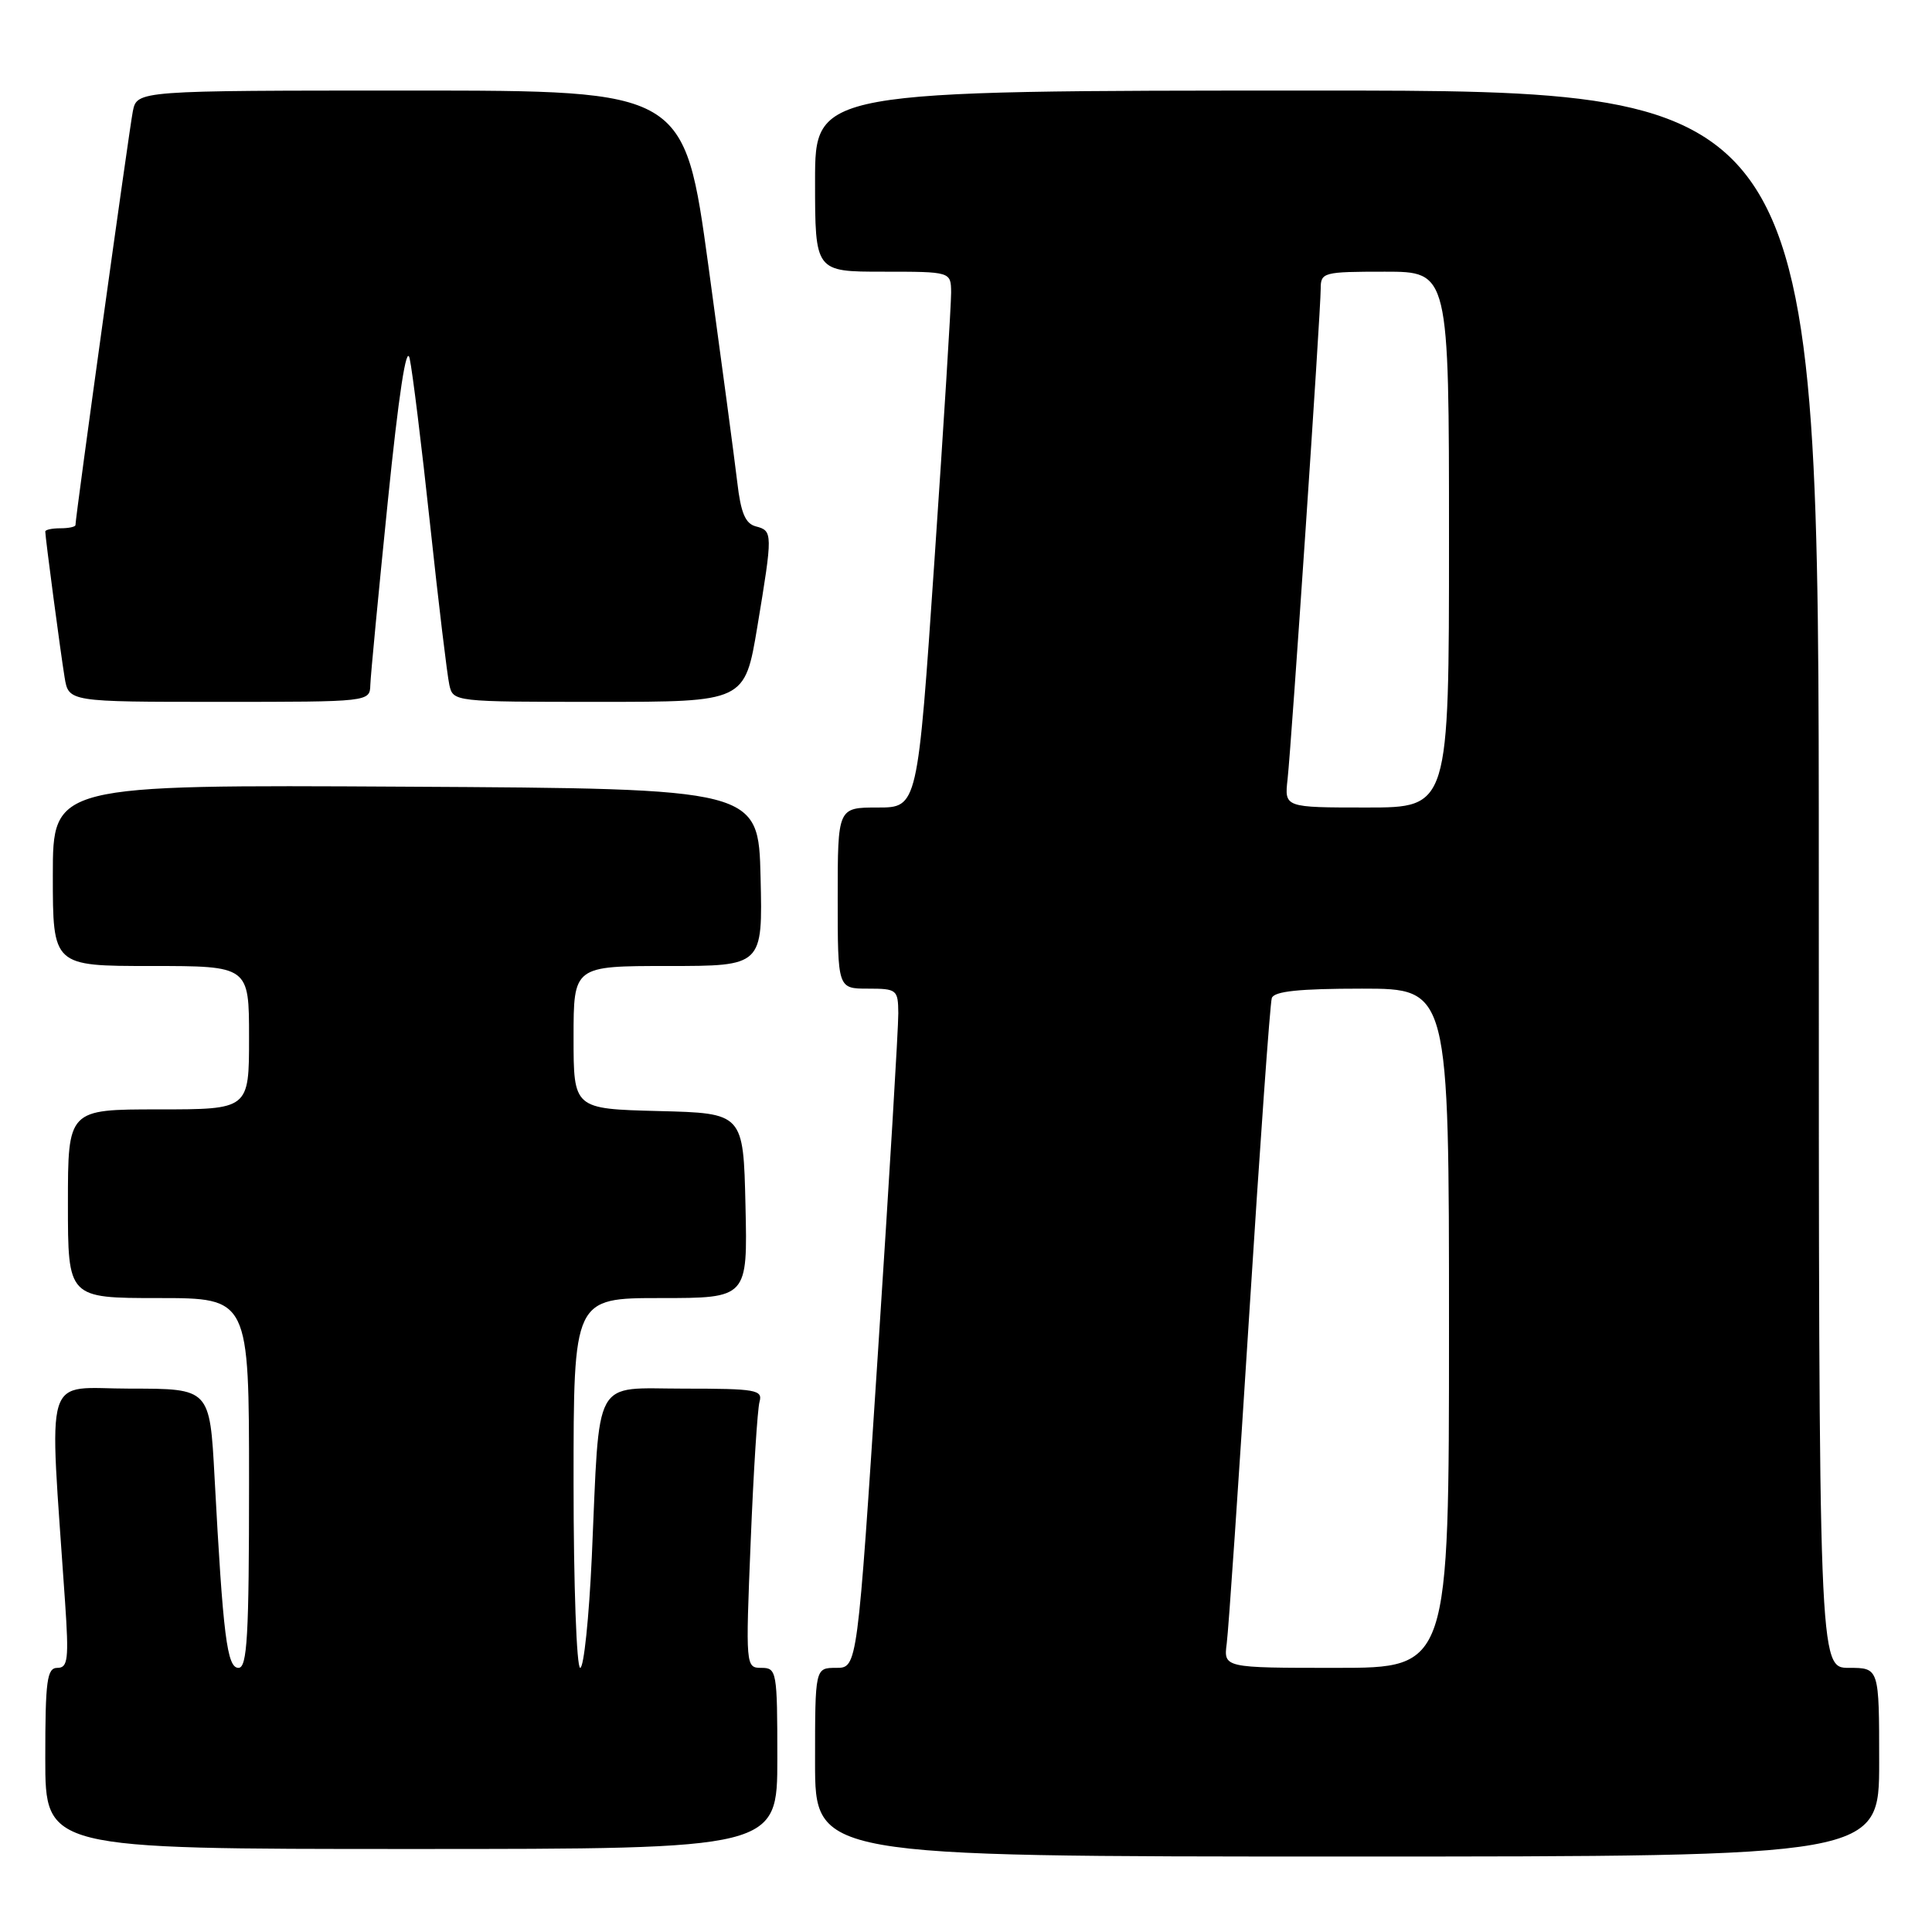 <?xml version="1.0" encoding="UTF-8" standalone="no"?>
<!DOCTYPE svg PUBLIC "-//W3C//DTD SVG 1.1//EN" "http://www.w3.org/Graphics/SVG/1.1/DTD/svg11.dtd" >
<svg xmlns="http://www.w3.org/2000/svg" xmlns:xlink="http://www.w3.org/1999/xlink" version="1.1" viewBox="0 0 256 256">
 <g >
 <path fill="currentColor"
d=" M 249.00 233.50 C 249.00 221.00 249.00 221.00 245.00 221.00 C 241.00 221.00 241.00 221.00 241.00 116.50 C 241.00 12.00 241.00 12.00 174.50 12.00 C 108.00 12.00 108.00 12.00 108.00 24.00 C 108.00 36.00 108.00 36.00 117.00 36.00 C 126.00 36.00 126.00 36.00 126.03 38.75 C 126.04 40.26 125.05 56.24 123.82 74.25 C 121.59 107.00 121.59 107.00 116.30 107.00 C 111.00 107.00 111.00 107.00 111.00 119.00 C 111.00 131.00 111.00 131.00 115.00 131.00 C 118.84 131.00 119.00 131.13 119.03 134.25 C 119.05 136.04 117.83 156.29 116.33 179.25 C 113.61 221.00 113.61 221.00 110.80 221.00 C 108.00 221.00 108.00 221.00 108.00 233.50 C 108.00 246.00 108.00 246.00 178.50 246.00 C 249.00 246.00 249.00 246.00 249.00 233.50 Z  M 103.00 233.00 C 103.00 221.46 102.92 221.00 100.89 221.00 C 98.81 221.00 98.79 220.83 99.47 204.25 C 99.84 195.04 100.37 186.71 100.64 185.75 C 101.09 184.16 100.16 184.00 90.66 184.00 C 78.40 184.00 79.50 182.00 78.42 206.25 C 78.05 214.36 77.36 221.00 76.88 221.00 C 76.40 221.00 76.00 209.97 76.00 196.50 C 76.00 172.00 76.00 172.00 87.53 172.00 C 99.06 172.00 99.06 172.00 98.78 159.75 C 98.50 147.50 98.50 147.50 87.25 147.22 C 76.00 146.93 76.00 146.93 76.00 137.47 C 76.00 128.00 76.00 128.00 88.53 128.00 C 101.06 128.00 101.06 128.00 100.78 116.25 C 100.50 104.50 100.50 104.50 53.75 104.24 C 7.00 103.98 7.00 103.98 7.00 115.99 C 7.00 128.00 7.00 128.00 20.00 128.00 C 33.00 128.00 33.00 128.00 33.00 137.50 C 33.00 147.00 33.00 147.00 21.00 147.00 C 9.00 147.00 9.00 147.00 9.00 159.50 C 9.00 172.00 9.00 172.00 21.00 172.00 C 33.00 172.00 33.00 172.00 33.00 196.50 C 33.00 216.82 32.76 221.00 31.60 221.00 C 30.08 221.00 29.56 216.83 28.43 195.75 C 27.80 184.00 27.80 184.00 17.28 184.00 C 5.56 184.00 6.50 180.94 8.62 212.25 C 9.14 219.86 9.00 221.00 7.61 221.00 C 6.22 221.00 6.00 222.65 6.00 233.00 C 6.00 245.00 6.00 245.00 54.50 245.00 C 103.00 245.00 103.00 245.00 103.00 233.00 Z  M 49.07 90.75 C 49.11 89.51 50.15 78.60 51.38 66.50 C 52.83 52.23 53.85 45.55 54.28 47.50 C 54.65 49.15 55.87 59.05 56.99 69.50 C 58.11 79.95 59.26 89.51 59.54 90.75 C 60.04 92.99 60.14 93.00 79.37 93.00 C 98.69 93.00 98.69 93.00 100.35 83.05 C 102.41 70.63 102.40 70.34 100.16 69.75 C 98.76 69.39 98.16 67.96 97.69 63.88 C 97.34 60.92 95.62 48.04 93.87 35.25 C 90.68 12.00 90.68 12.00 54.42 12.00 C 18.16 12.00 18.16 12.00 17.60 14.75 C 17.12 17.17 10.00 68.48 10.00 69.57 C 10.00 69.81 9.10 70.00 8.00 70.00 C 6.90 70.00 6.00 70.19 6.00 70.43 C 6.00 71.21 8.02 86.46 8.56 89.75 C 9.09 93.00 9.09 93.00 29.05 93.00 C 49.00 93.00 49.00 93.00 49.07 90.75 Z  M 162.55 217.75 C 162.79 215.96 164.13 196.28 165.54 174.00 C 166.95 151.72 168.29 132.94 168.52 132.25 C 168.82 131.35 172.13 131.00 180.47 131.00 C 192.00 131.00 192.00 131.00 192.00 176.00 C 192.00 221.00 192.00 221.00 177.06 221.00 C 162.13 221.00 162.13 221.00 162.55 217.75 Z  M 170.61 103.25 C 171.13 98.53 175.00 41.29 175.00 38.25 C 175.00 36.09 175.35 36.00 183.50 36.00 C 192.00 36.00 192.00 36.00 192.00 71.50 C 192.00 107.00 192.00 107.00 181.10 107.00 C 170.19 107.00 170.19 107.00 170.61 103.25 Z "/>
</g>
</svg>